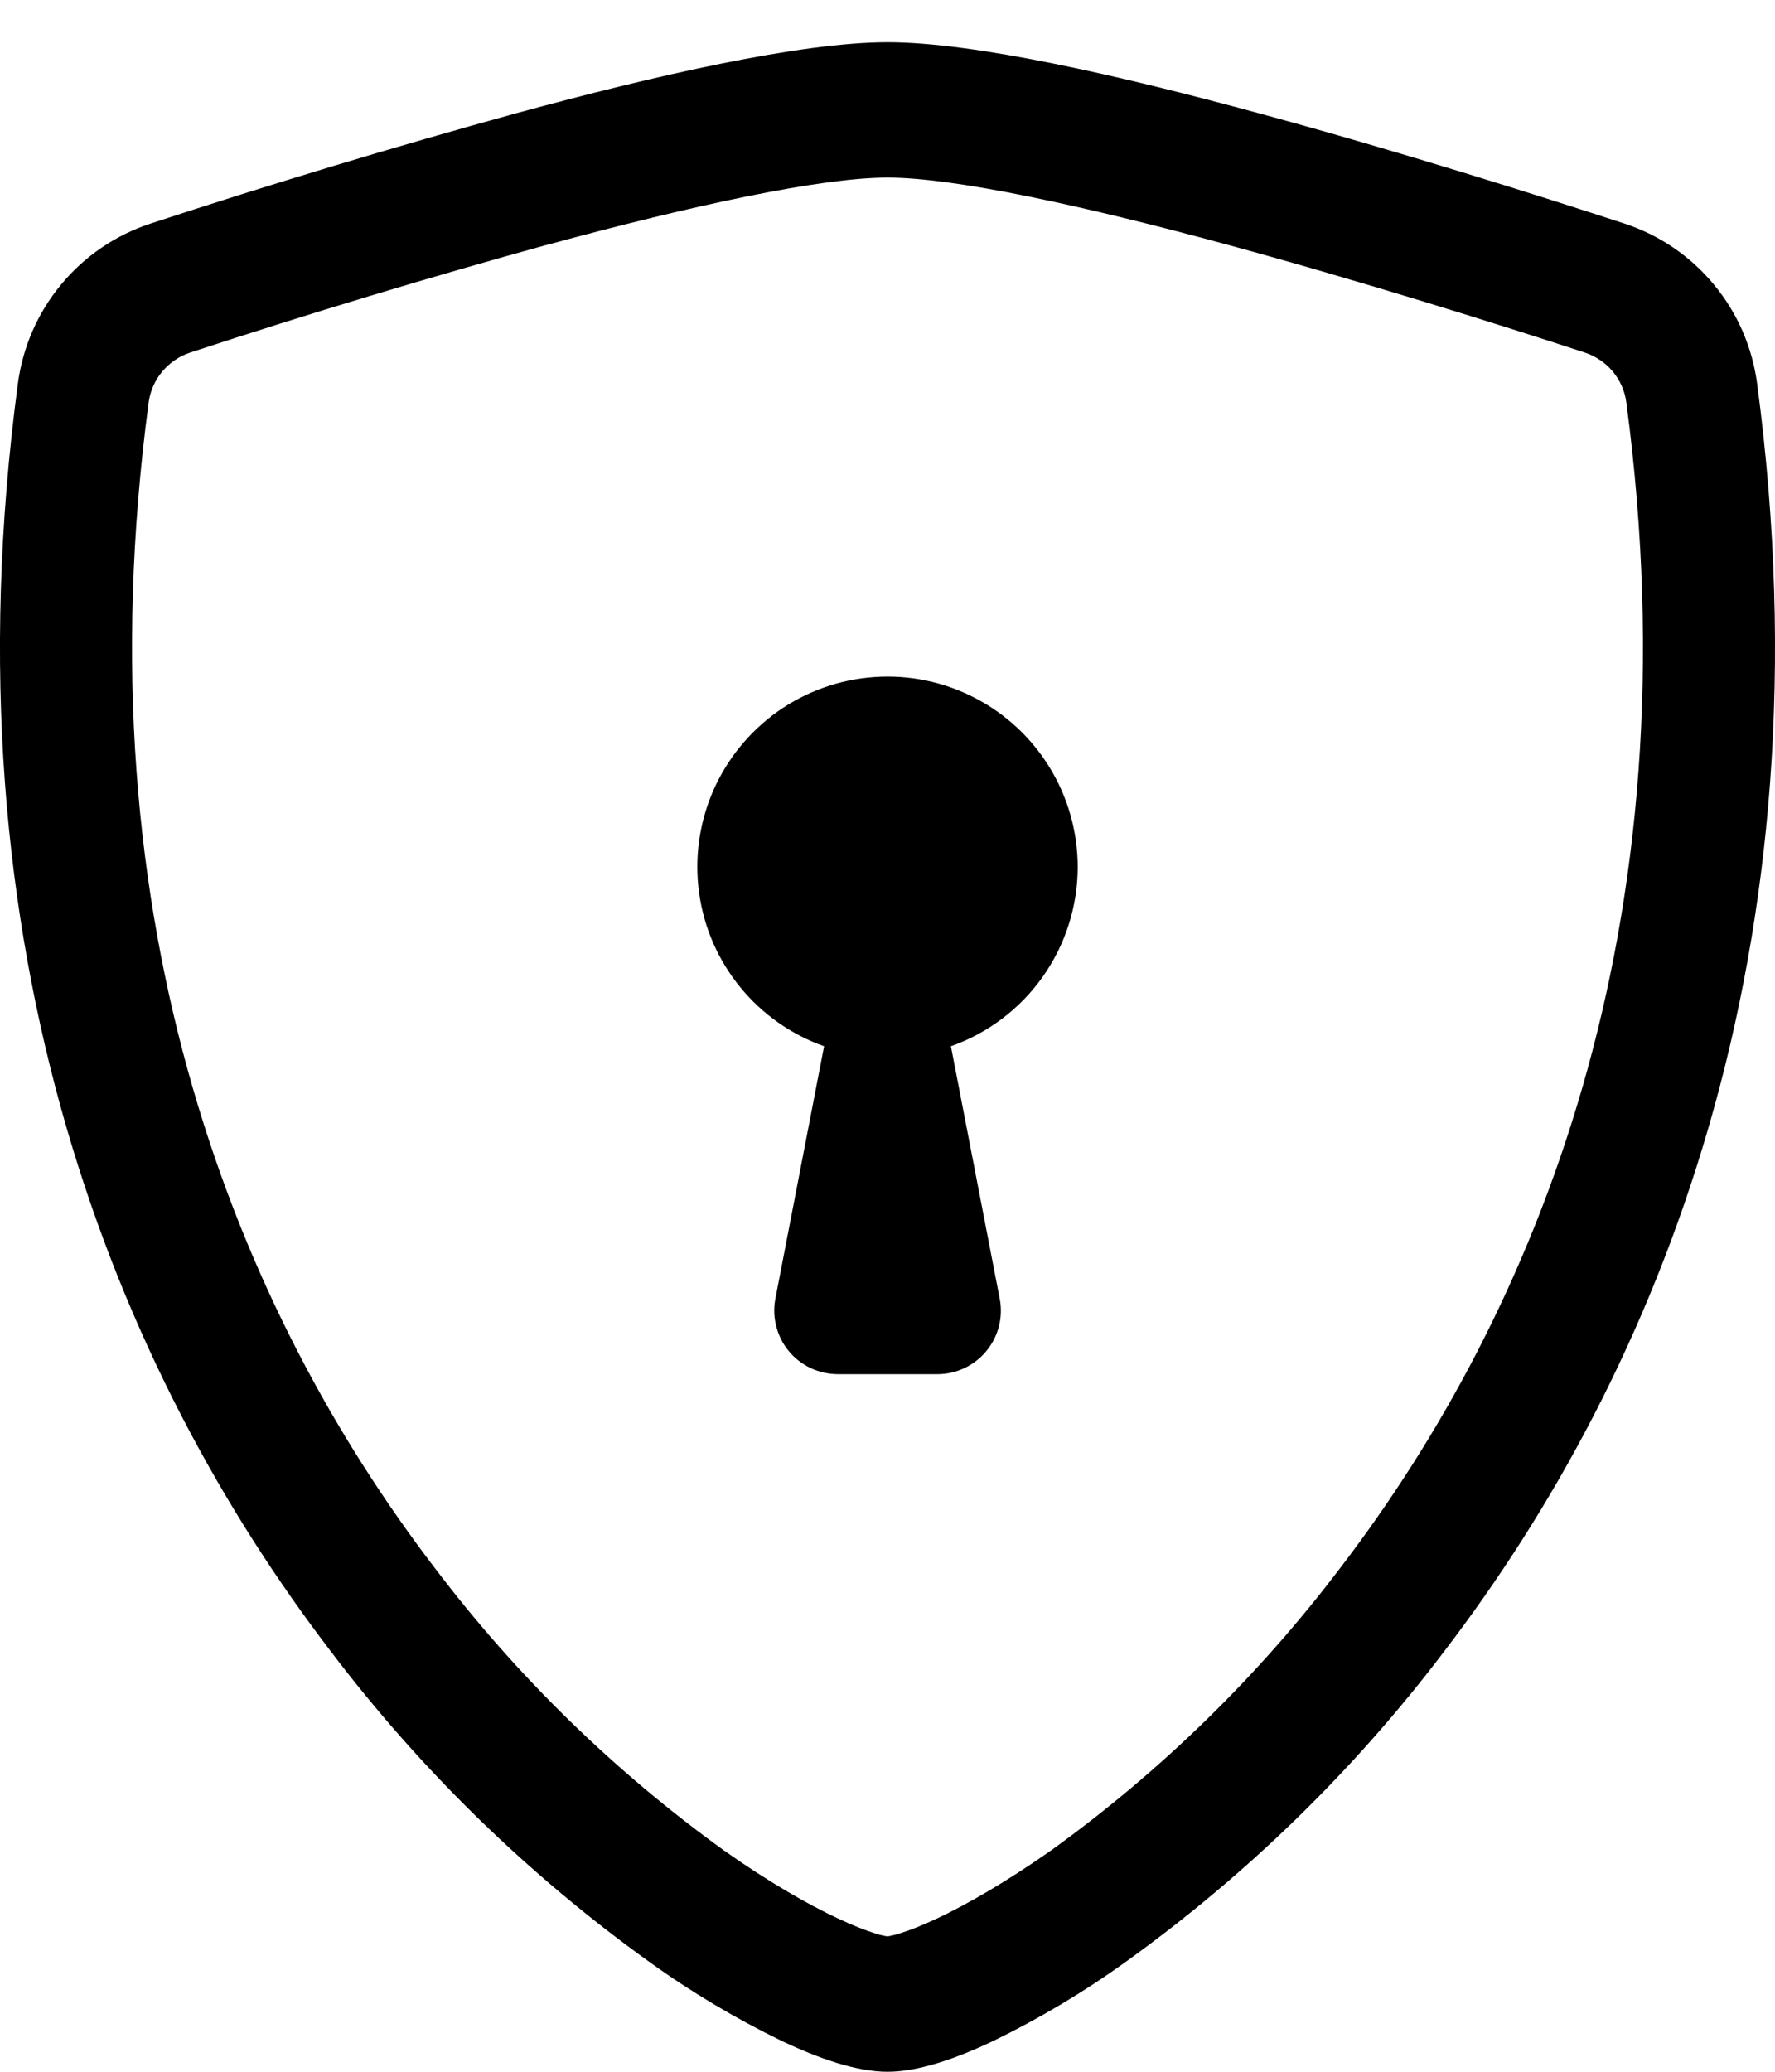 <svg width="18" height="21" viewBox="0 0 18 21" fill="none" xmlns="http://www.w3.org/2000/svg">
<path d="M5.577 2.473C4.353 2.81 3.137 3.177 1.93 3.573C1.82 3.609 1.722 3.675 1.647 3.764C1.573 3.852 1.524 3.96 1.508 4.075C0.796 9.419 2.442 13.319 4.405 15.888C5.236 16.986 6.227 17.954 7.345 18.759C7.79 19.073 8.184 19.299 8.493 19.444C8.648 19.517 8.774 19.566 8.87 19.596C8.912 19.611 8.956 19.621 9 19.628C9.044 19.621 9.087 19.61 9.129 19.596C9.226 19.566 9.352 19.517 9.507 19.444C9.815 19.299 10.21 19.071 10.655 18.759C11.773 17.954 12.764 16.986 13.595 15.888C15.558 13.32 17.204 9.419 16.492 4.075C16.476 3.96 16.428 3.852 16.353 3.763C16.279 3.675 16.18 3.609 16.07 3.573C15.233 3.299 13.82 2.853 12.423 2.474C10.995 2.087 9.683 1.8 9 1.8C8.319 1.8 7.005 2.087 5.577 2.474V2.473ZM5.235 1.148C6.63 0.769 8.113 0.428 9 0.428C9.887 0.428 11.37 0.769 12.765 1.148C14.192 1.534 15.63 1.991 16.476 2.267C16.83 2.384 17.144 2.598 17.381 2.885C17.619 3.172 17.77 3.52 17.819 3.89C18.585 9.646 16.807 13.912 14.649 16.734C13.735 17.941 12.644 19.004 11.413 19.888C10.988 20.194 10.537 20.462 10.066 20.691C9.706 20.861 9.319 21 9 21C8.681 21 8.295 20.861 7.934 20.691C7.463 20.462 7.012 20.194 6.587 19.888C5.356 19.004 4.265 17.941 3.351 16.734C1.193 13.912 -0.585 9.646 0.181 3.89C0.23 3.52 0.381 3.172 0.619 2.885C0.856 2.598 1.17 2.384 1.524 2.267C2.752 1.864 3.989 1.491 5.235 1.148V1.148Z" fill="black"/>
<path d="M10.929 8.786C10.929 9.185 10.805 9.574 10.575 9.9C10.345 10.226 10.019 10.472 9.643 10.605L10.138 13.164C10.156 13.257 10.153 13.352 10.13 13.444C10.106 13.536 10.063 13.622 10.002 13.695C9.942 13.768 9.866 13.827 9.781 13.867C9.695 13.908 9.601 13.929 9.507 13.929H8.493C8.399 13.928 8.305 13.907 8.22 13.867C8.134 13.826 8.059 13.768 7.998 13.694C7.938 13.621 7.895 13.536 7.872 13.444C7.848 13.352 7.845 13.257 7.863 13.164L8.357 10.605C8.024 10.487 7.729 10.28 7.506 10.006C7.282 9.732 7.138 9.402 7.09 9.052C7.041 8.702 7.09 8.345 7.23 8.021C7.371 7.696 7.598 7.417 7.886 7.212C8.175 7.008 8.514 6.887 8.867 6.863C9.219 6.838 9.572 6.911 9.886 7.074C10.2 7.236 10.463 7.482 10.647 7.784C10.831 8.086 10.928 8.432 10.929 8.786V8.786Z" fill="black"/>
</svg>
